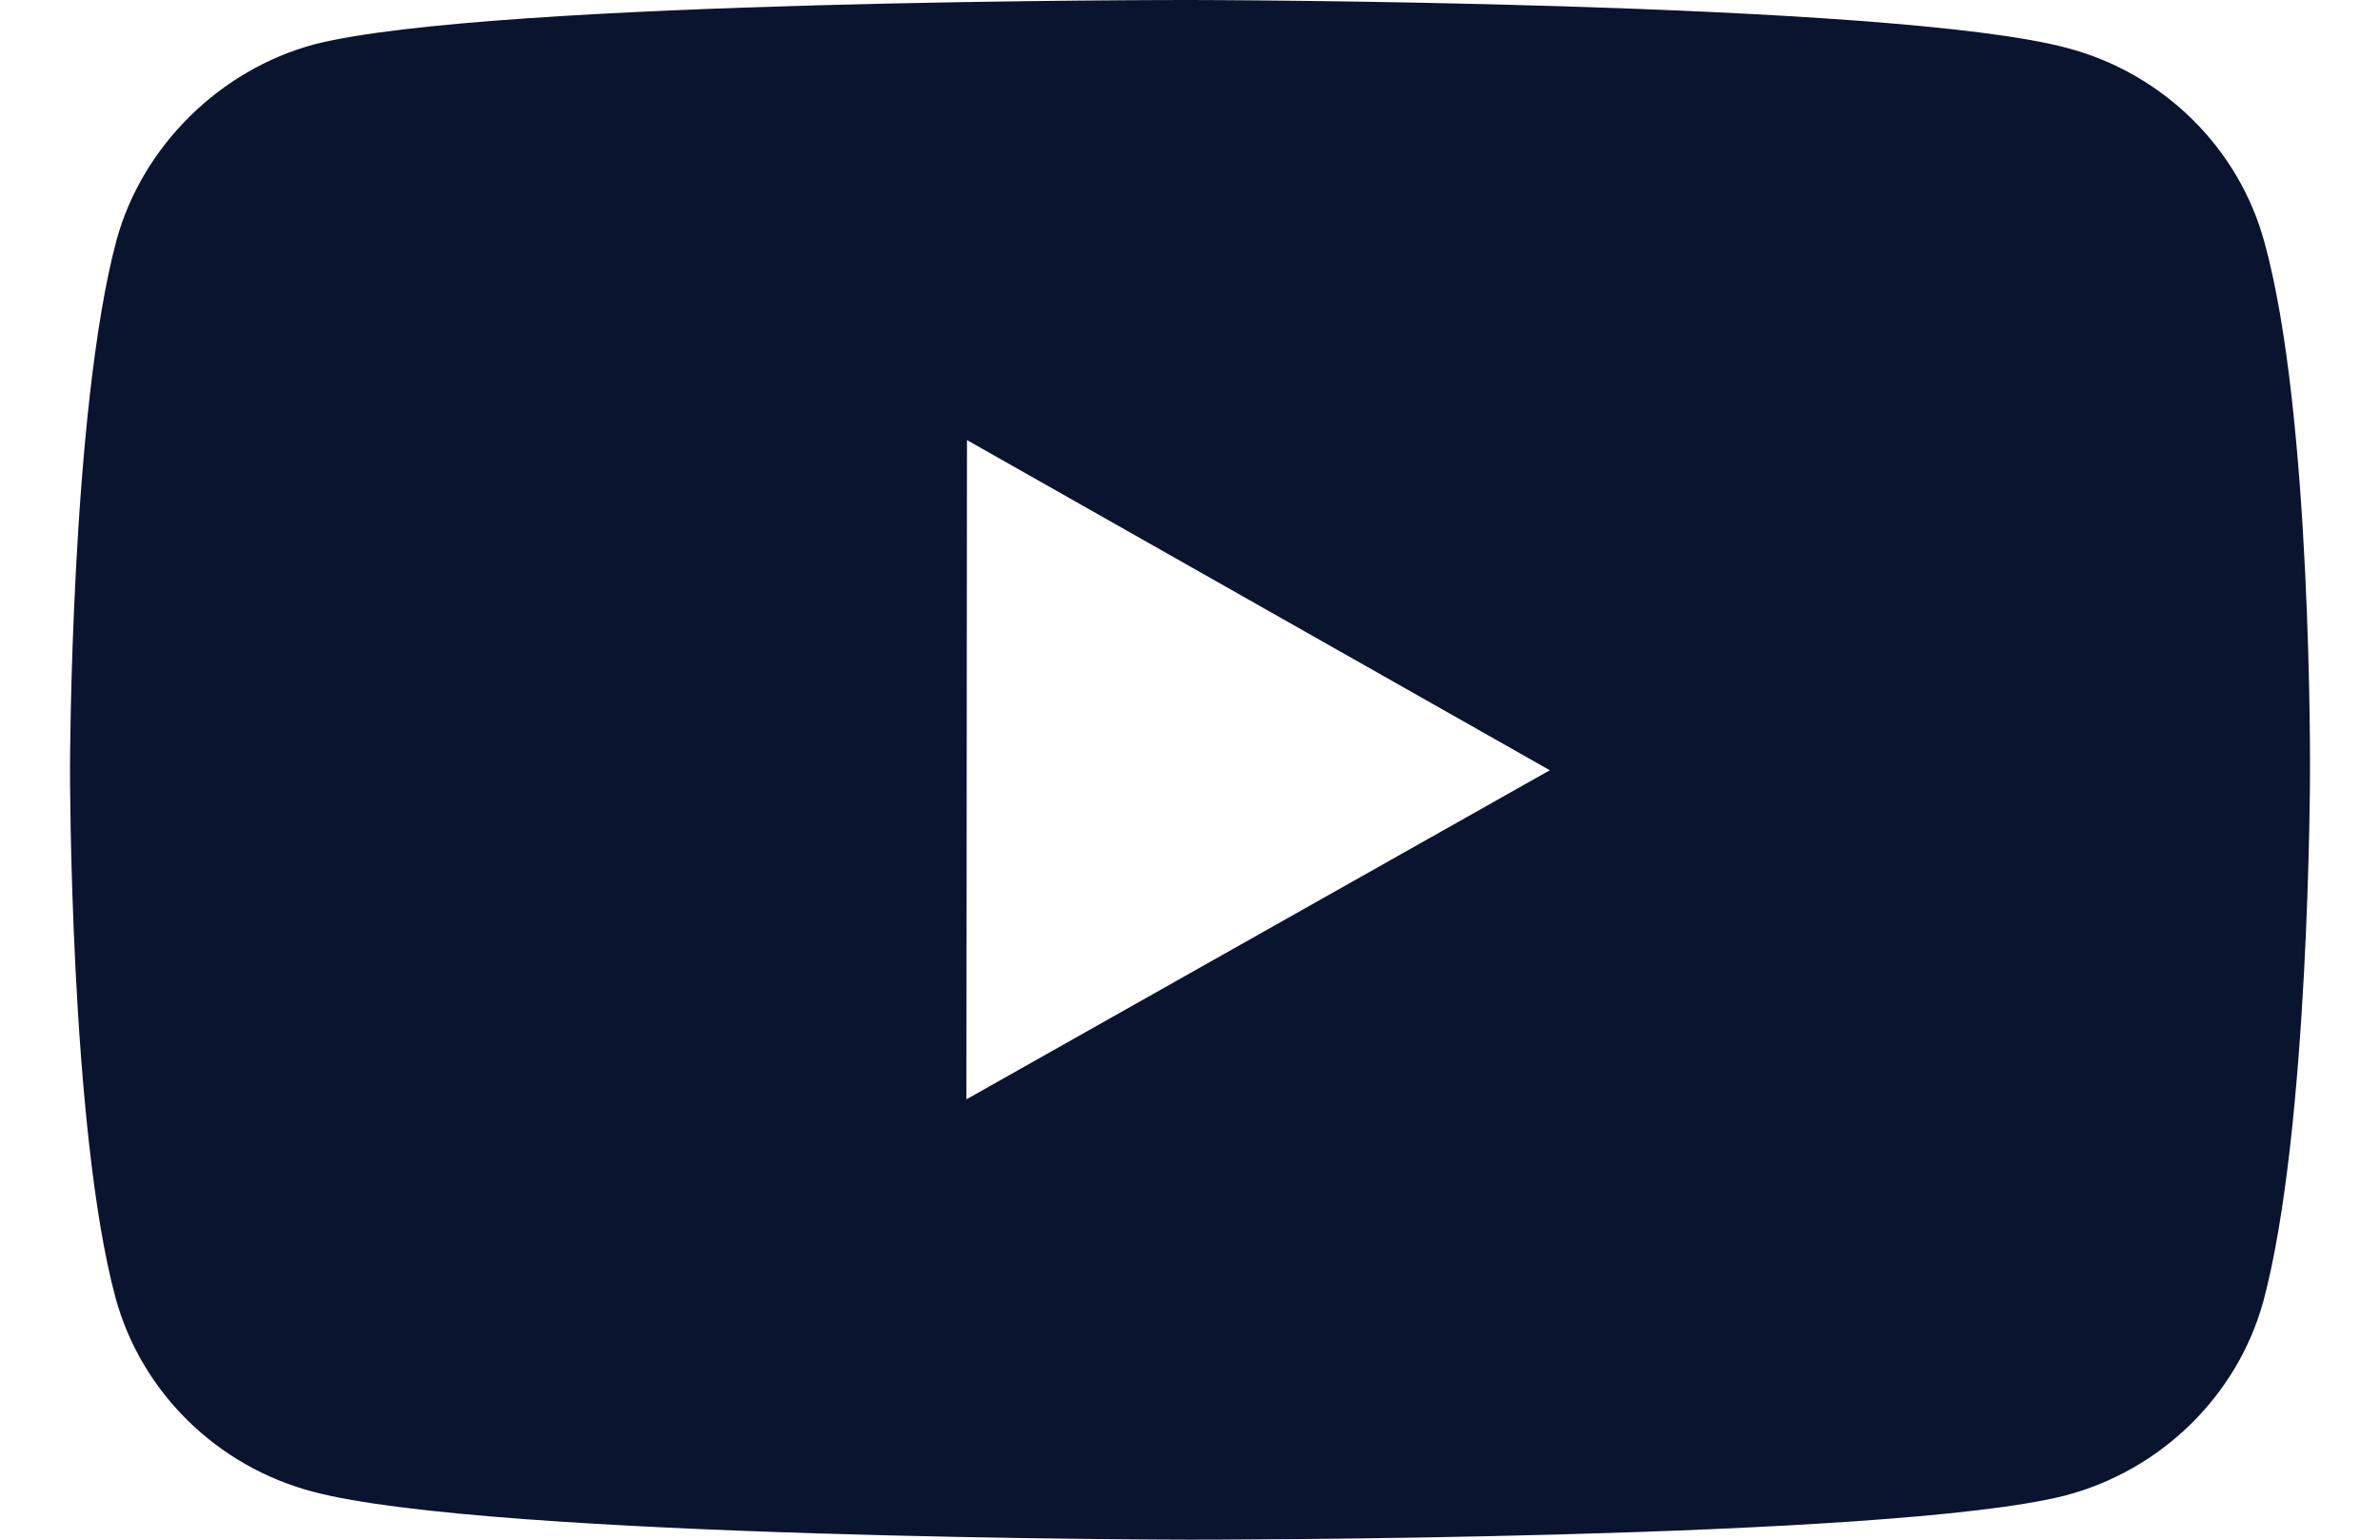 <svg width="17" height="11" viewBox="0 0 17 11" fill="none" xmlns="http://www.w3.org/2000/svg">
<path fill-rule="evenodd" clip-rule="evenodd" d="M14.766 0.343C15.451 0.524 15.991 1.056 16.174 1.729C16.516 2.959 16.5 5.522 16.5 5.522C16.5 5.522 16.497 8.071 16.166 9.3C15.98 9.972 15.438 10.503 14.754 10.684C13.502 11.005 8.494 11 8.494 11C8.494 11 3.499 10.995 2.234 10.657C1.548 10.476 1.008 9.944 0.825 9.271C0.497 8.055 0.5 5.492 0.5 5.492C0.5 5.492 0.503 2.942 0.833 1.713C1.019 1.04 1.574 0.497 2.245 0.317C3.498 -0.005 8.506 5.96305e-06 8.506 5.96305e-06C8.506 5.96305e-06 13.514 0.006 14.766 0.343ZM6.907 3.144L6.903 7.854L11.07 5.503L6.907 3.144Z" fill="#0A142F"/>
</svg>

